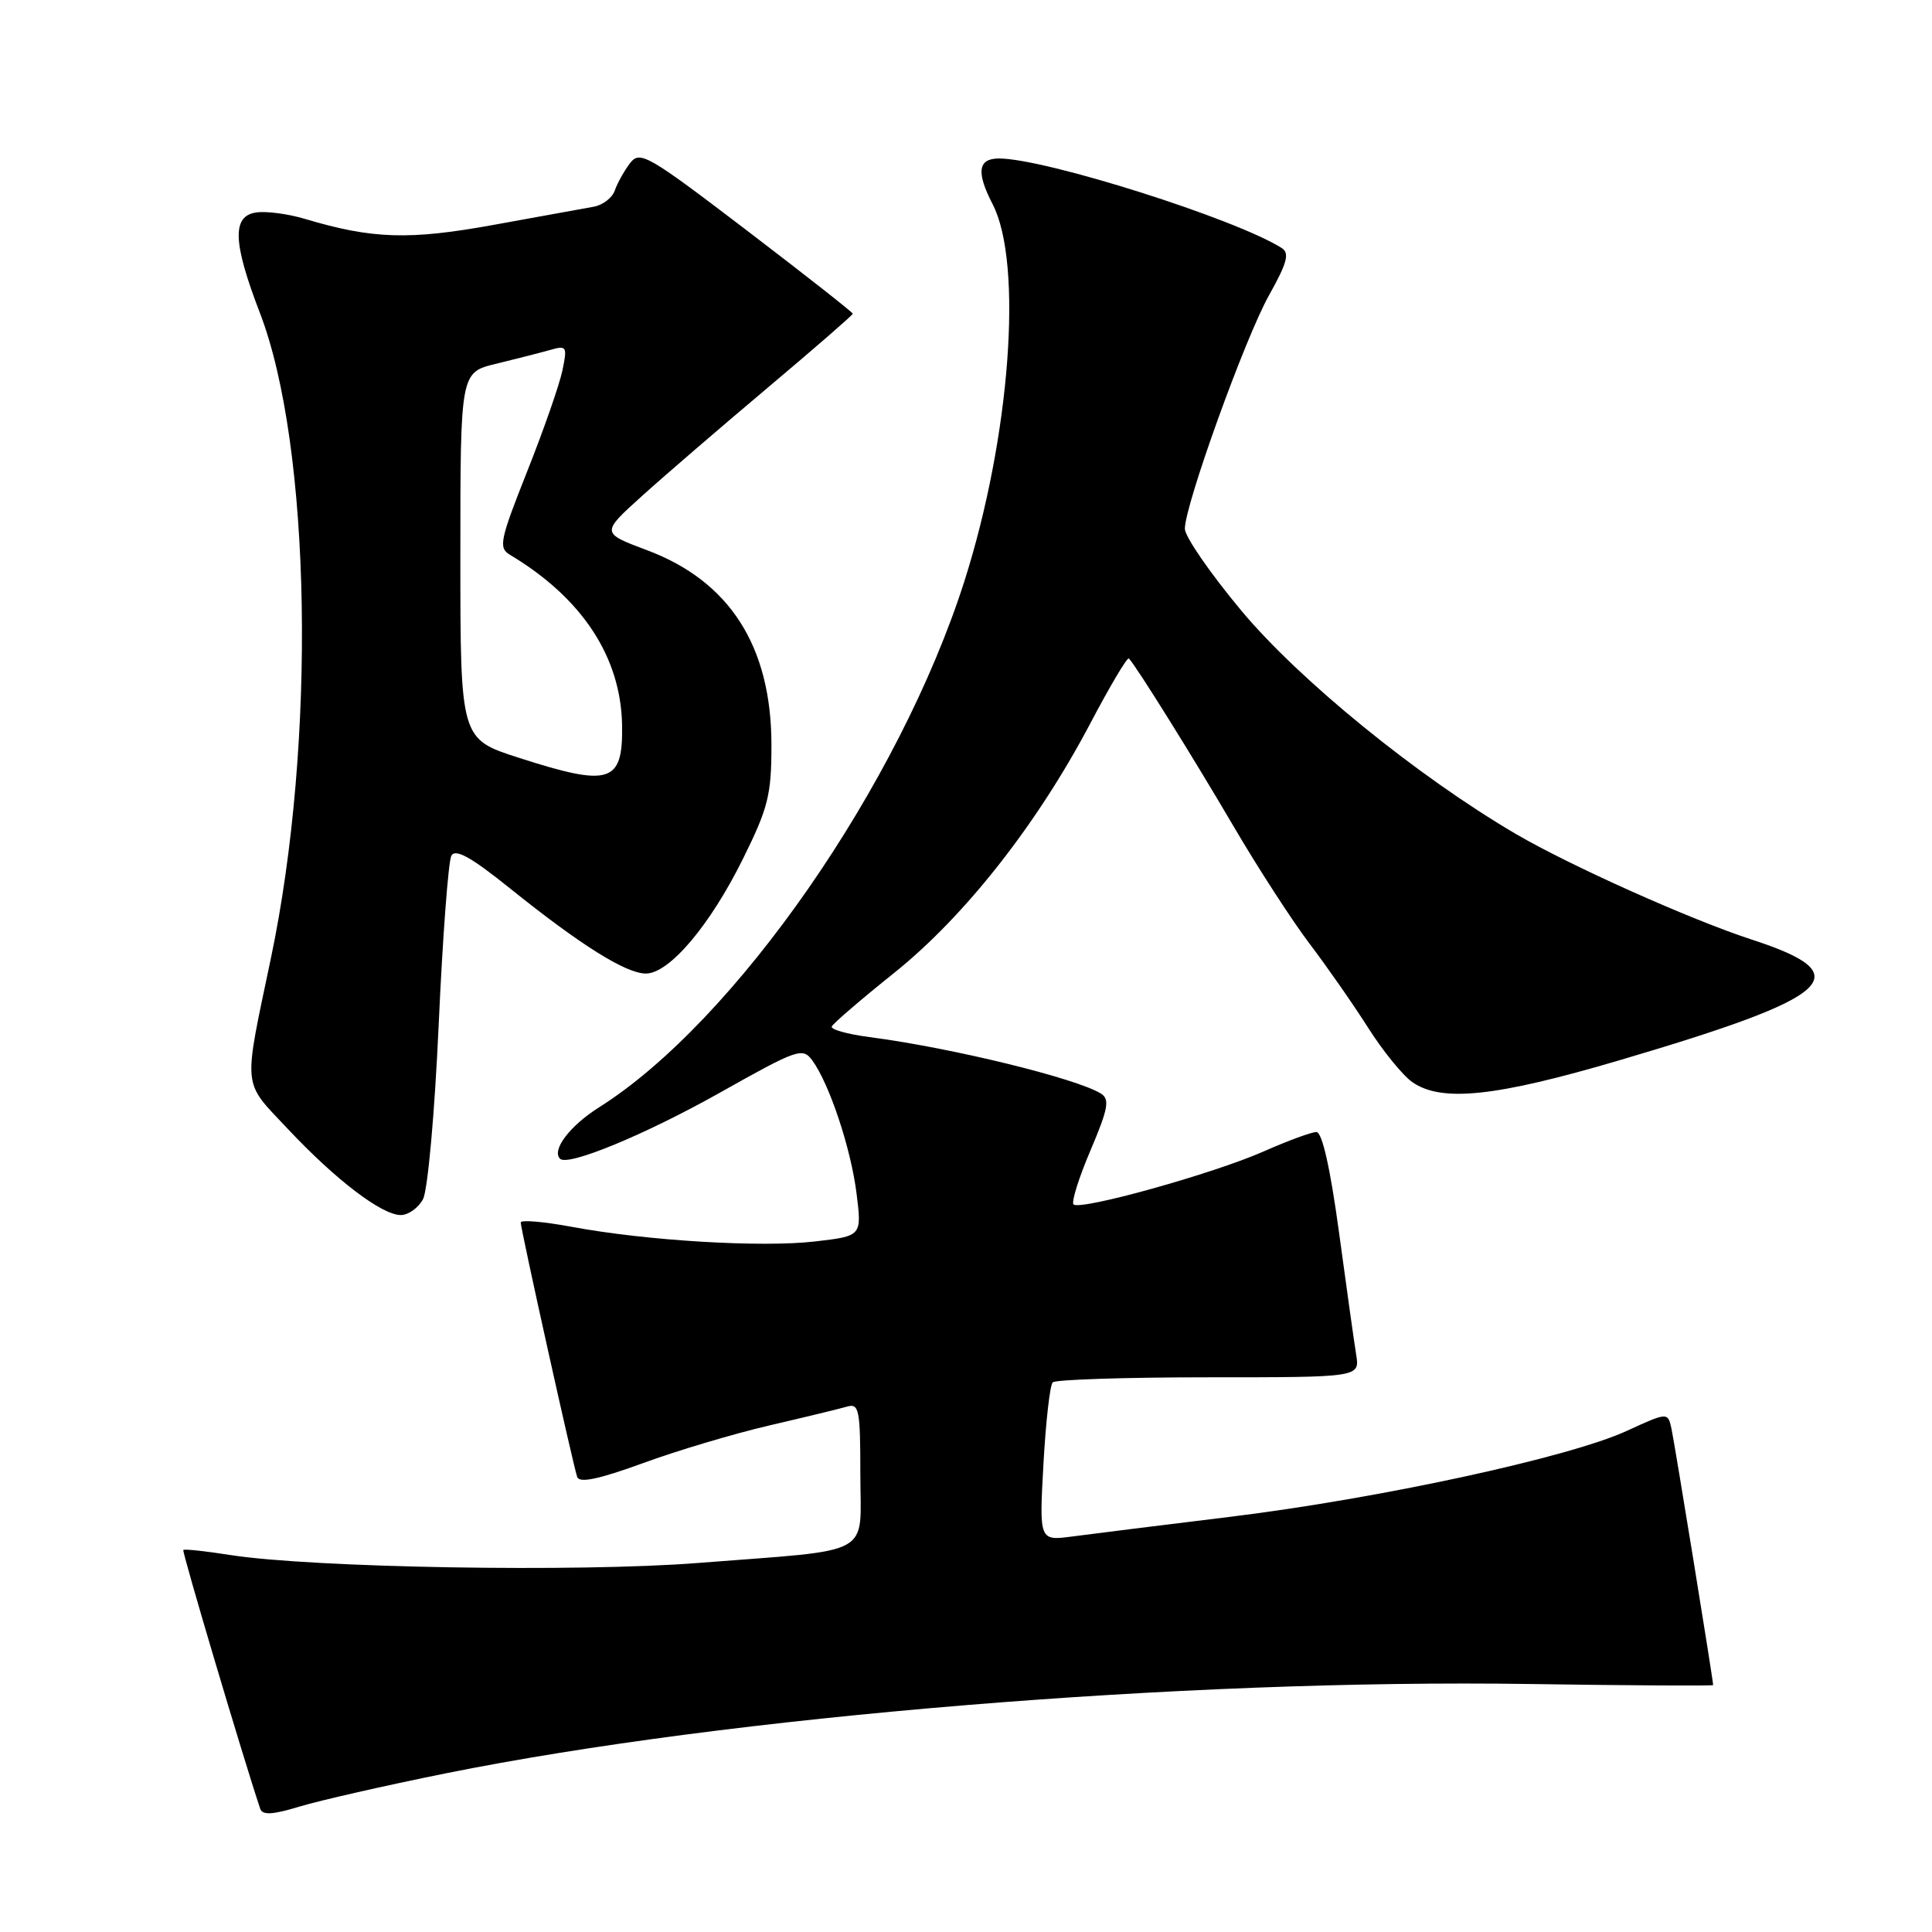 <?xml version="1.0" encoding="UTF-8" standalone="no"?>
<!DOCTYPE svg PUBLIC "-//W3C//DTD SVG 1.1//EN" "http://www.w3.org/Graphics/SVG/1.1/DTD/svg11.dtd" >
<svg xmlns="http://www.w3.org/2000/svg" xmlns:xlink="http://www.w3.org/1999/xlink" version="1.1" viewBox="0 0 256 256">
 <g >
 <path fill="currentColor"
d=" M 59.00 234.99 C 96.58 227.41 156.73 222.45 202.75 223.14 C 216.09 223.34 227.00 223.40 227.00 223.28 C 227.00 222.62 221.88 191.14 221.48 189.31 C 220.99 187.11 220.99 187.11 215.51 189.62 C 207.86 193.13 182.71 198.57 163.05 200.98 C 153.95 202.09 144.52 203.27 142.10 203.59 C 137.70 204.17 137.70 204.17 138.26 194.01 C 138.57 188.42 139.12 183.54 139.49 183.17 C 139.86 182.80 149.17 182.50 160.17 182.50 C 180.18 182.50 180.18 182.50 179.70 179.50 C 179.43 177.85 178.41 170.54 177.42 163.25 C 176.26 154.74 175.19 150.00 174.43 150.00 C 173.78 150.00 170.63 151.16 167.42 152.58 C 160.77 155.52 143.11 160.44 142.25 159.59 C 141.94 159.28 142.95 156.05 144.50 152.42 C 146.83 146.94 147.07 145.66 145.90 144.92 C 142.71 142.90 126.07 138.83 115.21 137.42 C 112.30 137.04 110.05 136.41 110.21 136.02 C 110.37 135.63 114.10 132.42 118.50 128.90 C 127.85 121.40 137.40 109.25 144.43 95.93 C 147.05 90.95 149.37 87.04 149.58 87.25 C 150.51 88.18 158.13 100.40 163.46 109.50 C 166.68 115.00 171.20 121.97 173.49 125.00 C 175.79 128.03 179.28 133.03 181.25 136.13 C 183.21 139.23 185.86 142.49 187.13 143.38 C 191.00 146.09 198.17 145.33 214.59 140.49 C 243.30 132.02 246.43 129.16 232.09 124.49 C 224.01 121.86 208.05 114.71 200.85 110.50 C 187.79 102.84 172.13 90.10 164.43 80.85 C 160.34 75.94 157.00 71.09 157.00 70.07 C 157.00 66.92 164.97 44.80 168.16 39.11 C 170.55 34.84 170.90 33.55 169.84 32.87 C 163.77 29.01 138.50 21.00 132.37 21.00 C 129.58 21.00 129.33 22.80 131.53 27.06 C 135.59 34.90 133.86 57.95 127.79 77.00 C 119.17 104.01 97.40 135.37 79.36 146.74 C 75.51 149.17 73.06 152.40 74.21 153.54 C 75.25 154.58 85.46 150.36 95.31 144.83 C 105.71 138.98 106.35 138.76 107.64 140.52 C 109.90 143.62 112.76 152.20 113.50 158.16 C 114.20 163.78 114.20 163.78 107.99 164.50 C 100.90 165.32 85.68 164.41 75.75 162.56 C 72.04 161.87 69.00 161.61 69.00 161.99 C 69.00 162.88 75.94 194.15 76.48 195.70 C 76.77 196.55 79.33 196.01 85.18 193.88 C 89.73 192.21 97.29 189.96 101.98 188.87 C 106.67 187.78 111.29 186.66 112.25 186.38 C 113.83 185.92 114.00 186.79 114.00 195.32 C 114.00 206.43 116.16 205.25 92.50 207.10 C 76.67 208.35 41.36 207.74 30.53 206.05 C 27.24 205.53 24.44 205.23 24.29 205.38 C 24.09 205.58 32.21 232.90 34.48 239.67 C 34.78 240.54 36.11 240.47 39.69 239.38 C 42.33 238.58 51.02 236.60 59.00 234.99 Z  M 56.05 158.90 C 56.68 157.72 57.60 147.49 58.13 135.74 C 58.65 124.16 59.41 114.10 59.81 113.38 C 60.35 112.42 62.43 113.58 67.52 117.67 C 76.91 125.22 82.94 129.00 85.58 129.00 C 88.69 129.00 94.11 122.59 98.49 113.71 C 101.79 107.04 102.22 105.30 102.22 98.73 C 102.22 85.64 96.69 77.00 85.70 72.89 C 79.64 70.62 79.64 70.62 85.07 65.72 C 88.06 63.02 95.56 56.56 101.75 51.35 C 107.94 46.14 113.00 41.74 113.00 41.57 C 113.00 41.39 106.67 36.42 98.94 30.52 C 85.73 20.45 84.79 19.91 83.46 21.65 C 82.69 22.67 81.79 24.29 81.46 25.25 C 81.13 26.21 79.88 27.17 78.68 27.39 C 77.48 27.61 71.55 28.68 65.50 29.78 C 54.21 31.84 49.35 31.68 40.35 28.99 C 38.18 28.34 35.31 27.96 33.96 28.15 C 30.72 28.61 30.84 32.11 34.43 41.44 C 41.25 59.15 41.92 98.30 35.89 127.00 C 32.20 144.61 32.05 143.11 38.13 149.58 C 44.49 156.35 50.59 161.00 53.11 161.00 C 54.11 161.00 55.44 160.05 56.05 158.90 Z  M 68.75 100.41 C 61.00 97.92 61.00 97.92 61.00 73.63 C 61.00 49.34 61.00 49.34 65.75 48.20 C 68.36 47.56 71.56 46.75 72.86 46.38 C 75.10 45.74 75.19 45.89 74.52 49.10 C 74.13 50.97 72.03 57.00 69.84 62.50 C 66.25 71.55 66.03 72.59 67.55 73.50 C 77.15 79.24 82.30 87.08 82.43 96.16 C 82.54 103.77 80.83 104.30 68.75 100.41 Z "/>
</g>
</svg>